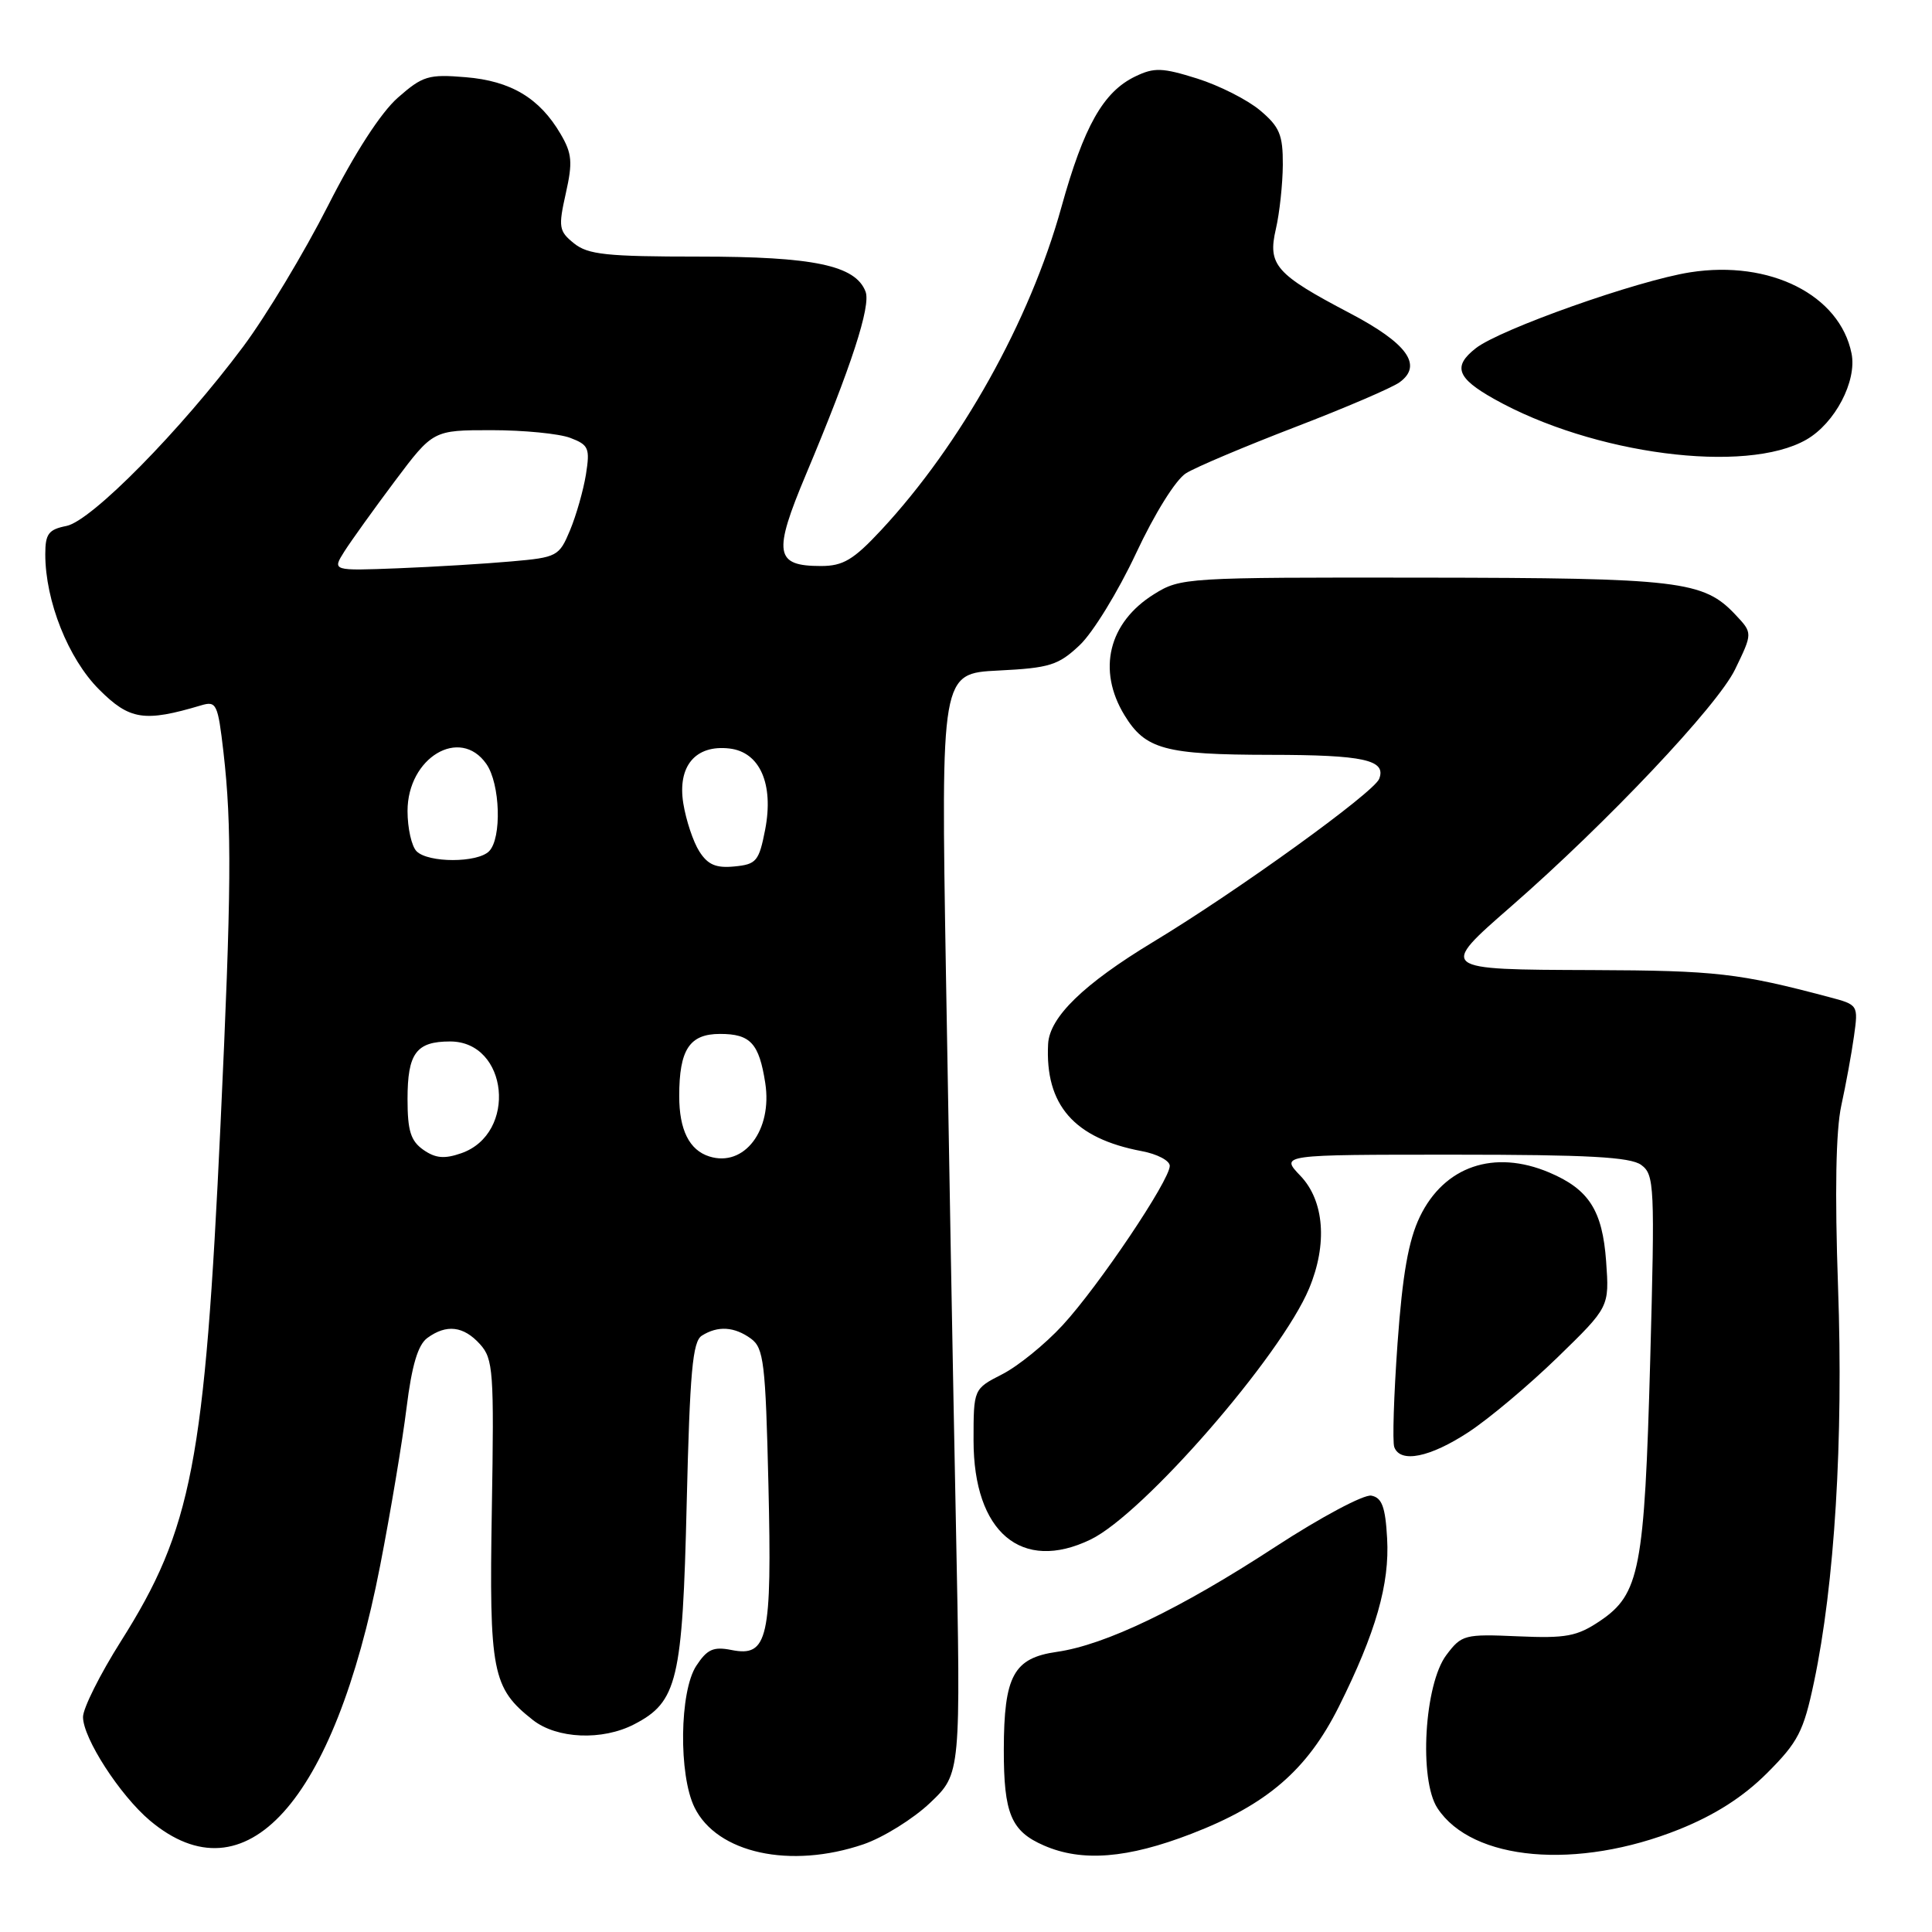 <?xml version="1.0" encoding="UTF-8" standalone="no"?>
<!DOCTYPE svg PUBLIC "-//W3C//DTD SVG 1.1//EN" "http://www.w3.org/Graphics/SVG/1.1/DTD/svg11.dtd" >
<svg xmlns="http://www.w3.org/2000/svg" xmlns:xlink="http://www.w3.org/1999/xlink" version="1.1" viewBox="0 0 256 256">
 <g >
 <path fill="currentColor"
d=" M 114.41 244.38 C 117.03 243.48 121.01 241.01 123.25 238.88 C 127.32 235.01 127.32 235.01 126.66 201.75 C 126.29 183.46 125.70 150.67 125.34 128.87 C 124.68 89.23 124.68 89.23 132.29 88.85 C 139.10 88.51 140.24 88.15 143.07 85.48 C 144.81 83.84 148.16 78.38 150.52 73.34 C 153.00 68.04 155.79 63.56 157.15 62.71 C 158.44 61.90 164.94 59.16 171.59 56.60 C 178.24 54.05 184.48 51.37 185.46 50.65 C 188.56 48.39 186.47 45.49 178.85 41.49 C 169.02 36.33 167.95 35.11 169.06 30.34 C 169.55 28.23 169.96 24.40 169.98 21.84 C 170.00 17.86 169.55 16.80 166.97 14.63 C 165.31 13.23 161.56 11.33 158.64 10.41 C 154.02 8.96 152.94 8.92 150.45 10.12 C 146.19 12.16 143.62 16.72 140.63 27.49 C 136.46 42.54 127.30 58.92 116.75 70.25 C 113.08 74.19 111.71 75.00 108.78 75.00 C 102.67 75.00 102.40 73.33 106.81 62.83 C 112.80 48.58 115.42 40.54 114.69 38.64 C 113.36 35.16 107.82 34.00 92.64 34.00 C 80.38 34.00 77.90 33.74 76.05 32.24 C 74.05 30.63 73.97 30.10 74.97 25.63 C 75.90 21.49 75.80 20.34 74.28 17.75 C 71.50 13.00 67.69 10.72 61.70 10.23 C 56.78 9.82 56.01 10.05 52.72 12.94 C 50.46 14.93 47.01 20.26 43.44 27.30 C 40.31 33.46 35.27 41.84 32.23 45.92 C 23.98 56.98 12.12 69.03 8.81 69.69 C 6.43 70.16 6.00 70.74 6.00 73.44 C 6.00 79.63 9.04 87.27 13.12 91.35 C 17.17 95.41 19.12 95.71 26.66 93.46 C 28.68 92.86 28.87 93.26 29.61 99.66 C 30.73 109.45 30.67 117.96 29.22 149.00 C 27.13 193.78 25.43 202.59 16.03 217.46 C 13.26 221.84 11.00 226.36 11.00 227.51 C 11.00 230.32 15.90 237.89 19.86 241.23 C 32.51 251.87 44.26 238.87 50.37 207.46 C 51.76 200.33 53.33 190.92 53.87 186.54 C 54.57 180.91 55.38 178.20 56.62 177.29 C 59.16 175.43 61.42 175.70 63.60 178.11 C 65.36 180.06 65.48 181.69 65.17 200.00 C 64.81 221.59 65.21 223.66 70.61 227.91 C 73.79 230.41 79.81 230.67 84.03 228.48 C 89.76 225.52 90.44 222.69 90.99 199.21 C 91.41 181.76 91.77 177.75 93.00 176.98 C 95.12 175.64 97.31 175.78 99.51 177.38 C 101.20 178.62 101.44 180.56 101.82 196.72 C 102.30 217.20 101.76 219.60 96.91 218.63 C 94.53 218.16 93.70 218.53 92.26 220.73 C 90.04 224.11 89.90 235.18 92.03 239.50 C 95.01 245.56 104.72 247.68 114.41 244.38 Z  M 157.86 242.99 C 167.88 239.13 173.21 234.53 177.41 226.13 C 182.30 216.33 184.15 209.89 183.80 203.84 C 183.57 199.66 183.11 198.45 181.71 198.18 C 180.72 197.99 174.99 201.05 168.96 204.98 C 156.35 213.21 146.46 217.96 140.04 218.88 C 134.31 219.70 133.03 222.04 133.01 231.82 C 133.00 240.32 133.97 242.65 138.33 244.54 C 143.37 246.74 149.39 246.26 157.86 242.99 Z  M 222.50 242.40 C 227.25 240.49 230.99 238.10 234.15 234.94 C 238.26 230.83 238.98 229.44 240.36 222.90 C 243.10 209.92 244.27 190.80 243.55 170.52 C 243.11 157.98 243.26 149.80 243.98 146.50 C 244.58 143.75 245.34 139.62 245.66 137.32 C 246.24 133.16 246.23 133.14 242.37 132.12 C 230.43 128.95 227.37 128.60 211.00 128.54 C 190.60 128.47 190.62 128.49 200.27 120.07 C 212.93 109.02 227.59 93.51 229.91 88.69 C 232.24 83.88 232.24 83.88 229.97 81.47 C 225.73 76.95 222.62 76.58 188.50 76.54 C 157.12 76.50 156.43 76.54 152.92 78.73 C 146.89 82.48 145.35 88.78 149.00 94.77 C 151.77 99.30 154.32 100.00 168.32 100.02 C 180.71 100.03 183.72 100.69 182.75 103.20 C 182.06 105.01 163.91 118.11 152.77 124.83 C 143.60 130.38 139.07 134.77 138.88 138.33 C 138.46 146.42 142.32 150.84 151.28 152.53 C 153.33 152.91 155.00 153.79 155.00 154.48 C 155.00 156.40 145.58 170.41 140.81 175.59 C 138.49 178.11 134.88 181.04 132.79 182.10 C 129.00 184.04 129.00 184.04 129.00 190.87 C 129.00 203.04 135.37 208.42 144.52 203.99 C 151.52 200.60 169.72 179.69 173.46 170.74 C 175.92 164.86 175.48 159.11 172.31 155.80 C 169.63 153.00 169.63 153.00 192.62 153.00 C 210.40 153.00 216.04 153.31 217.47 154.36 C 219.22 155.64 219.29 157.08 218.66 180.30 C 217.90 207.95 217.27 211.24 212.00 214.79 C 208.96 216.83 207.53 217.10 201.13 216.82 C 194.06 216.51 193.67 216.61 191.65 219.30 C 188.73 223.17 187.99 235.82 190.47 239.59 C 195.06 246.60 208.99 247.82 222.50 242.40 Z  M 194.58 189.77 C 197.29 188.00 202.59 183.54 206.38 179.86 C 213.25 173.18 213.25 173.18 212.82 167.13 C 212.33 160.38 210.54 157.59 205.28 155.36 C 197.97 152.27 191.37 154.53 188.14 161.22 C 186.63 164.36 185.84 168.84 185.18 178.00 C 184.69 184.88 184.49 191.06 184.75 191.75 C 185.55 193.91 189.47 193.12 194.58 189.77 Z  M 239.36 58.25 C 243.15 56.07 246.07 50.50 245.34 46.84 C 243.78 39.09 234.54 34.43 223.97 36.08 C 216.98 37.17 198.74 43.63 195.54 46.15 C 192.48 48.55 193.04 50.09 197.95 52.85 C 211.05 60.22 231.34 62.86 239.36 58.25 Z  M 56.10 152.36 C 54.42 151.18 54.00 149.84 54.00 145.64 C 54.00 139.56 55.15 138.00 59.64 138.00 C 67.36 138.00 68.58 150.21 61.12 152.81 C 58.88 153.59 57.71 153.48 56.10 152.36 Z  M 94.00 153.24 C 91.34 152.41 90.00 149.72 90.00 145.24 C 90.00 139.07 91.36 137.00 95.41 137.00 C 99.44 137.00 100.58 138.24 101.40 143.50 C 102.37 149.75 98.62 154.69 94.00 153.24 Z  M 92.66 112.81 C 91.85 111.54 90.90 108.68 90.54 106.45 C 89.75 101.52 92.15 98.66 96.65 99.18 C 100.69 99.64 102.55 103.88 101.39 109.92 C 100.57 114.12 100.23 114.53 97.31 114.81 C 94.87 115.05 93.78 114.58 92.66 112.81 Z  M 55.20 112.80 C 54.54 112.14 54.00 109.74 54.00 107.47 C 54.00 100.39 60.95 96.23 64.44 101.22 C 66.29 103.85 66.51 111.09 64.80 112.80 C 63.25 114.35 56.75 114.35 55.20 112.80 Z  M 45.63 73.07 C 46.53 71.66 49.54 67.46 52.32 63.75 C 57.39 57.00 57.39 57.00 65.13 57.00 C 69.39 57.00 74.08 57.46 75.56 58.02 C 78.01 58.95 78.19 59.39 77.64 62.87 C 77.30 64.97 76.35 68.30 75.53 70.27 C 74.09 73.71 73.83 73.86 67.77 74.39 C 64.32 74.70 57.56 75.11 52.75 75.30 C 44.01 75.64 44.01 75.64 45.63 73.07 Z "/>
</g>
</svg>